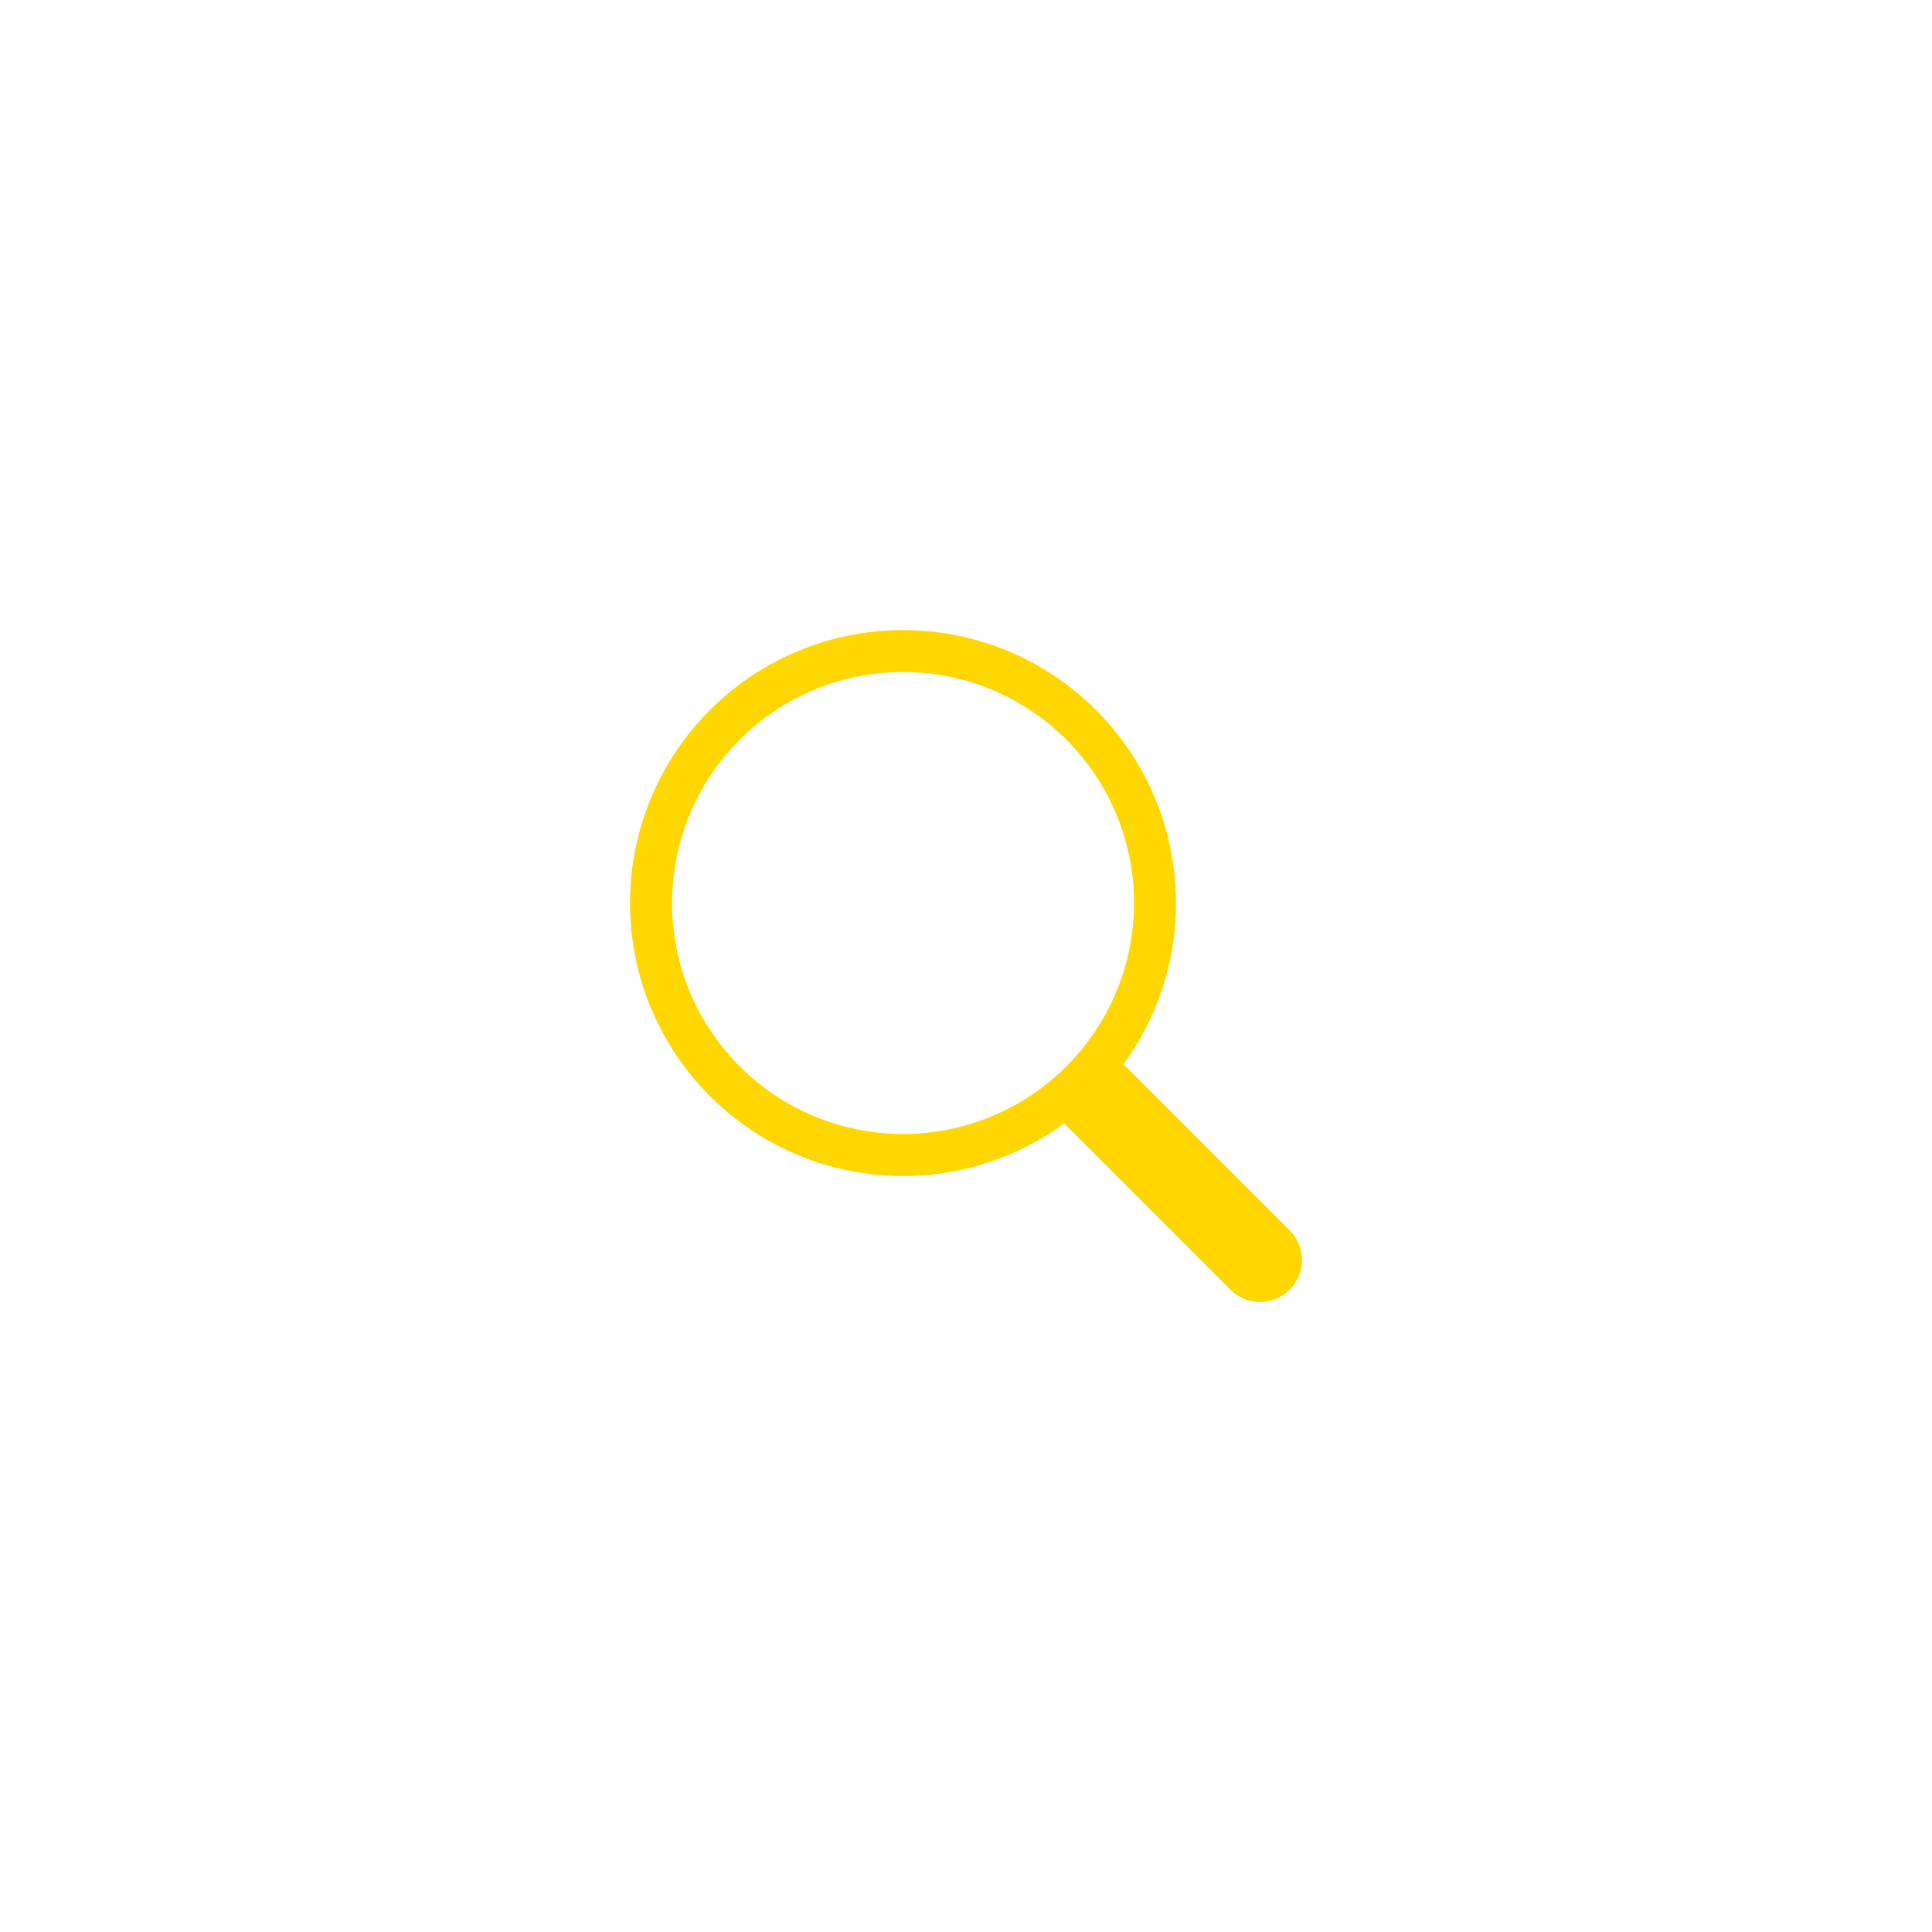 <svg width="46" height="46" viewBox="0 0 46 46" fill="none" xmlns="http://www.w3.org/2000/svg">
<g clip-path="url(#clip0_0_104)">
<path d="M26.743 25.344C27.711 24.023 28.145 22.384 27.957 20.757C27.769 19.13 26.974 17.633 25.73 16.567C24.487 15.501 22.886 14.944 21.25 15.007C19.613 15.07 18.06 15.748 16.902 16.907C15.744 18.066 15.066 19.619 15.005 21.256C14.943 22.893 15.501 24.493 16.568 25.736C17.635 26.979 19.132 27.773 20.76 27.959C22.387 28.146 24.025 27.711 25.346 26.742H25.345C25.375 26.782 25.407 26.82 25.443 26.857L29.293 30.707C29.48 30.894 29.735 31 30 31C30.265 31 30.519 30.895 30.707 30.707C30.895 30.52 31 30.265 31 30C31 29.735 30.895 29.48 30.708 29.293L26.858 25.443C26.822 25.407 26.783 25.373 26.743 25.343V25.344ZM27.001 21.5C27.001 22.222 26.858 22.937 26.582 23.605C26.306 24.272 25.9 24.878 25.39 25.389C24.879 25.9 24.273 26.305 23.605 26.581C22.938 26.858 22.223 27 21.501 27C20.778 27 20.063 26.858 19.396 26.581C18.729 26.305 18.122 25.9 17.612 25.389C17.101 24.878 16.696 24.272 16.419 23.605C16.143 22.937 16.001 22.222 16.001 21.5C16.001 20.041 16.58 18.642 17.612 17.611C18.643 16.579 20.042 16 21.501 16C22.959 16 24.358 16.579 25.39 17.611C26.421 18.642 27.001 20.041 27.001 21.5Z" fill="#FED700"/>
</g>
<defs>
<clipPath id="clip0_0_104">
<rect width="16.001" height="16" fill="white" transform="translate(15 15)"/>
</clipPath>
</defs>
</svg>
